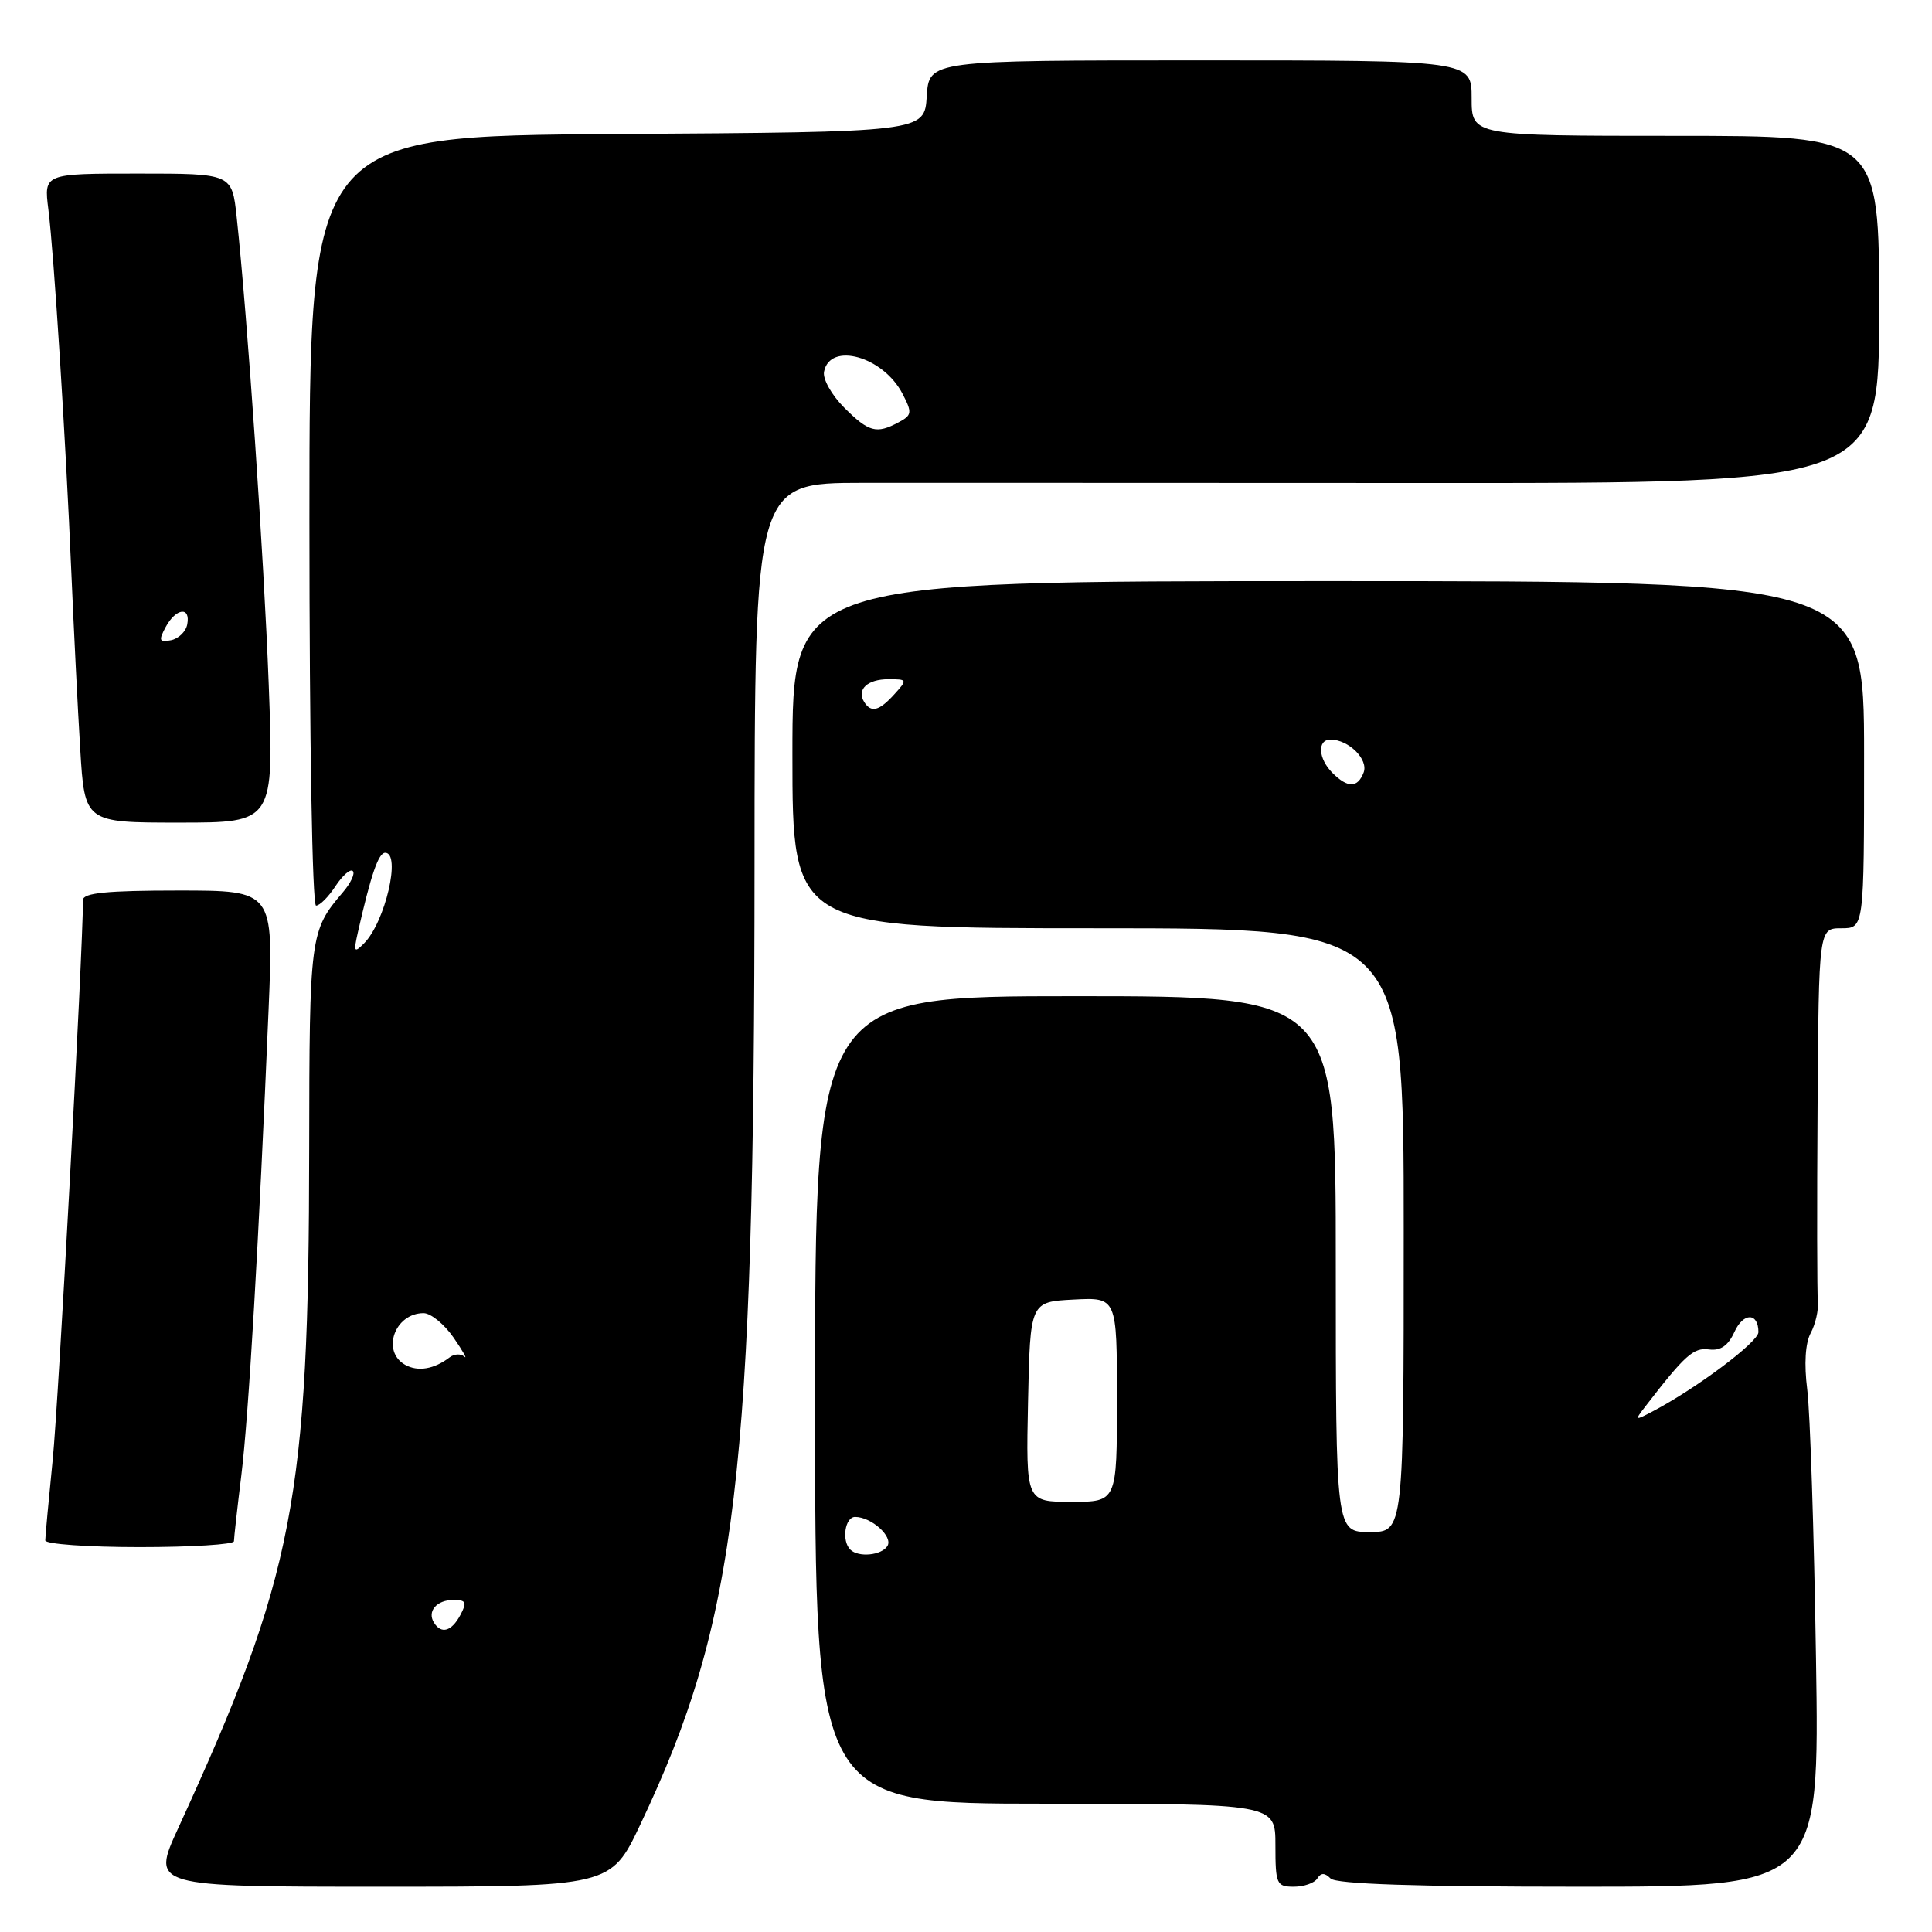 <?xml version="1.0" encoding="UTF-8" standalone="no"?>
<!DOCTYPE svg PUBLIC "-//W3C//DTD SVG 1.1//EN" "http://www.w3.org/Graphics/SVG/1.1/DTD/svg11.dtd" >
<svg xmlns="http://www.w3.org/2000/svg" xmlns:xlink="http://www.w3.org/1999/xlink" version="1.1" viewBox="0 0 256 256">
 <g >
 <path fill="currentColor"
d=" M 84.85 241.75 C 97.68 214.70 99.96 195.54 99.98 114.75 C 100.00 64.00 100.00 64.00 114.25 63.98 C 122.09 63.98 155.61 63.98 188.75 64.00 C 249.00 64.03 249.00 64.03 249.00 41.01 C 249.00 18.00 249.00 18.00 222.00 18.00 C 195.00 18.00 195.00 18.00 195.00 13.00 C 195.00 8.00 195.00 8.00 159.05 8.00 C 123.11 8.00 123.11 8.00 122.80 12.75 C 122.50 17.50 122.50 17.50 81.75 17.76 C 41.00 18.02 41.00 18.02 41.00 69.01 C 41.00 97.92 41.38 120.00 41.88 120.00 C 42.37 120.00 43.53 118.84 44.46 117.41 C 45.40 115.99 46.43 115.09 46.75 115.42 C 47.08 115.74 46.48 117.02 45.42 118.25 C 41.08 123.33 41.00 123.96 40.97 152.24 C 40.93 198.70 38.99 208.73 23.61 242.25 C 20.05 250.00 20.05 250.00 50.50 250.00 C 80.94 250.00 80.94 250.00 84.85 241.75 Z  M 174.55 248.91 C 175.04 248.13 175.53 248.13 176.31 248.91 C 177.05 249.65 187.65 250.00 209.25 250.00 C 241.10 250.00 241.10 250.00 240.63 219.75 C 240.37 203.11 239.85 187.08 239.47 184.13 C 239.04 180.73 239.21 177.98 239.93 176.63 C 240.56 175.46 240.98 173.60 240.88 172.50 C 240.77 171.40 240.75 159.81 240.84 146.75 C 241.00 123.00 241.00 123.00 244.00 123.00 C 247.00 123.00 247.00 123.00 247.00 100.00 C 247.00 77.00 247.00 77.00 176.00 77.00 C 105.00 77.00 105.00 77.00 105.00 100.00 C 105.00 123.00 105.00 123.00 145.50 123.00 C 186.00 123.00 186.00 123.00 186.00 163.00 C 186.00 203.00 186.00 203.00 181.50 203.00 C 177.00 203.00 177.00 203.00 177.00 167.50 C 177.00 132.00 177.00 132.00 142.50 132.00 C 108.00 132.00 108.00 132.00 108.00 185.50 C 108.00 239.00 108.00 239.00 138.50 239.00 C 169.00 239.00 169.00 239.00 169.00 244.50 C 169.00 249.66 169.15 250.00 171.44 250.00 C 172.78 250.00 174.18 249.51 174.55 248.91 Z  M 31.00 204.22 C 31.00 203.80 31.44 199.86 31.98 195.47 C 32.95 187.60 34.30 164.40 35.59 133.75 C 36.25 118.00 36.25 118.00 23.62 118.00 C 14.19 118.00 11.00 118.32 11.00 119.25 C 10.97 126.27 7.75 185.83 6.99 193.36 C 6.45 198.78 6.00 203.61 6.00 204.11 C 6.00 204.60 11.62 205.00 18.50 205.00 C 25.38 205.00 31.00 204.65 31.00 204.22 Z  M 35.61 90.75 C 34.97 73.80 32.80 42.12 31.36 28.75 C 30.74 23.00 30.74 23.00 18.28 23.00 C 5.81 23.00 5.81 23.00 6.41 27.75 C 7.15 33.64 8.70 58.02 9.46 76.00 C 9.78 83.42 10.30 93.89 10.63 99.25 C 11.22 109.00 11.22 109.00 23.75 109.00 C 36.29 109.00 36.29 109.00 35.61 90.75 Z  M 57.50 215.00 C 56.57 213.50 57.87 212.00 60.09 212.00 C 61.76 212.00 61.90 212.31 61.00 214.00 C 59.83 216.18 58.47 216.57 57.50 215.00 Z  M 53.69 180.85 C 50.50 179.06 52.30 174.00 56.13 174.00 C 57.08 174.00 58.87 175.46 60.11 177.25 C 61.34 179.04 61.98 180.17 61.52 179.76 C 61.06 179.35 60.19 179.39 59.59 179.85 C 57.53 181.43 55.38 181.79 53.69 180.85 Z  M 47.43 123.50 C 49.15 115.91 50.15 113.00 51.04 113.00 C 53.18 113.00 51.04 122.19 48.24 125.00 C 46.92 126.33 46.83 126.16 47.43 123.50 Z  M 111.85 54.00 C 110.20 52.35 109.00 50.22 109.19 49.26 C 109.96 45.25 117.03 47.23 119.59 52.18 C 120.89 54.68 120.84 55.02 119.07 55.96 C 116.13 57.54 115.11 57.26 111.85 54.00 Z  M 112.67 205.33 C 111.49 204.16 111.96 201.00 113.31 201.00 C 115.46 201.00 118.36 203.61 117.59 204.85 C 116.82 206.10 113.74 206.40 112.67 205.33 Z  M 136.22 185.75 C 136.50 172.50 136.50 172.50 142.25 172.20 C 148.00 171.90 148.00 171.90 148.00 185.45 C 148.00 199.00 148.00 199.00 141.97 199.00 C 135.94 199.00 135.94 199.00 136.22 185.75 Z  M 217.98 186.41 C 223.29 179.53 224.39 178.54 226.45 178.81 C 227.99 179.01 228.99 178.32 229.82 176.49 C 231.01 173.88 233.00 173.90 233.00 176.52 C 233.00 177.82 224.82 183.95 219.00 187.01 C 216.62 188.27 216.57 188.24 217.98 186.41 Z  M 176.57 102.43 C 174.66 100.52 174.51 98.00 176.31 98.00 C 178.70 98.00 181.35 100.63 180.69 102.36 C 179.90 104.42 178.59 104.44 176.57 102.43 Z  M 114.50 93.00 C 113.49 91.36 114.94 90.00 117.71 90.00 C 120.25 90.00 120.27 90.05 118.50 92.00 C 116.49 94.22 115.42 94.49 114.50 93.00 Z  M 21.95 83.09 C 23.31 80.56 25.28 80.32 24.81 82.74 C 24.63 83.69 23.66 84.63 22.66 84.83 C 21.10 85.13 20.99 84.88 21.95 83.09 Z "/>
</g>
</svg>
